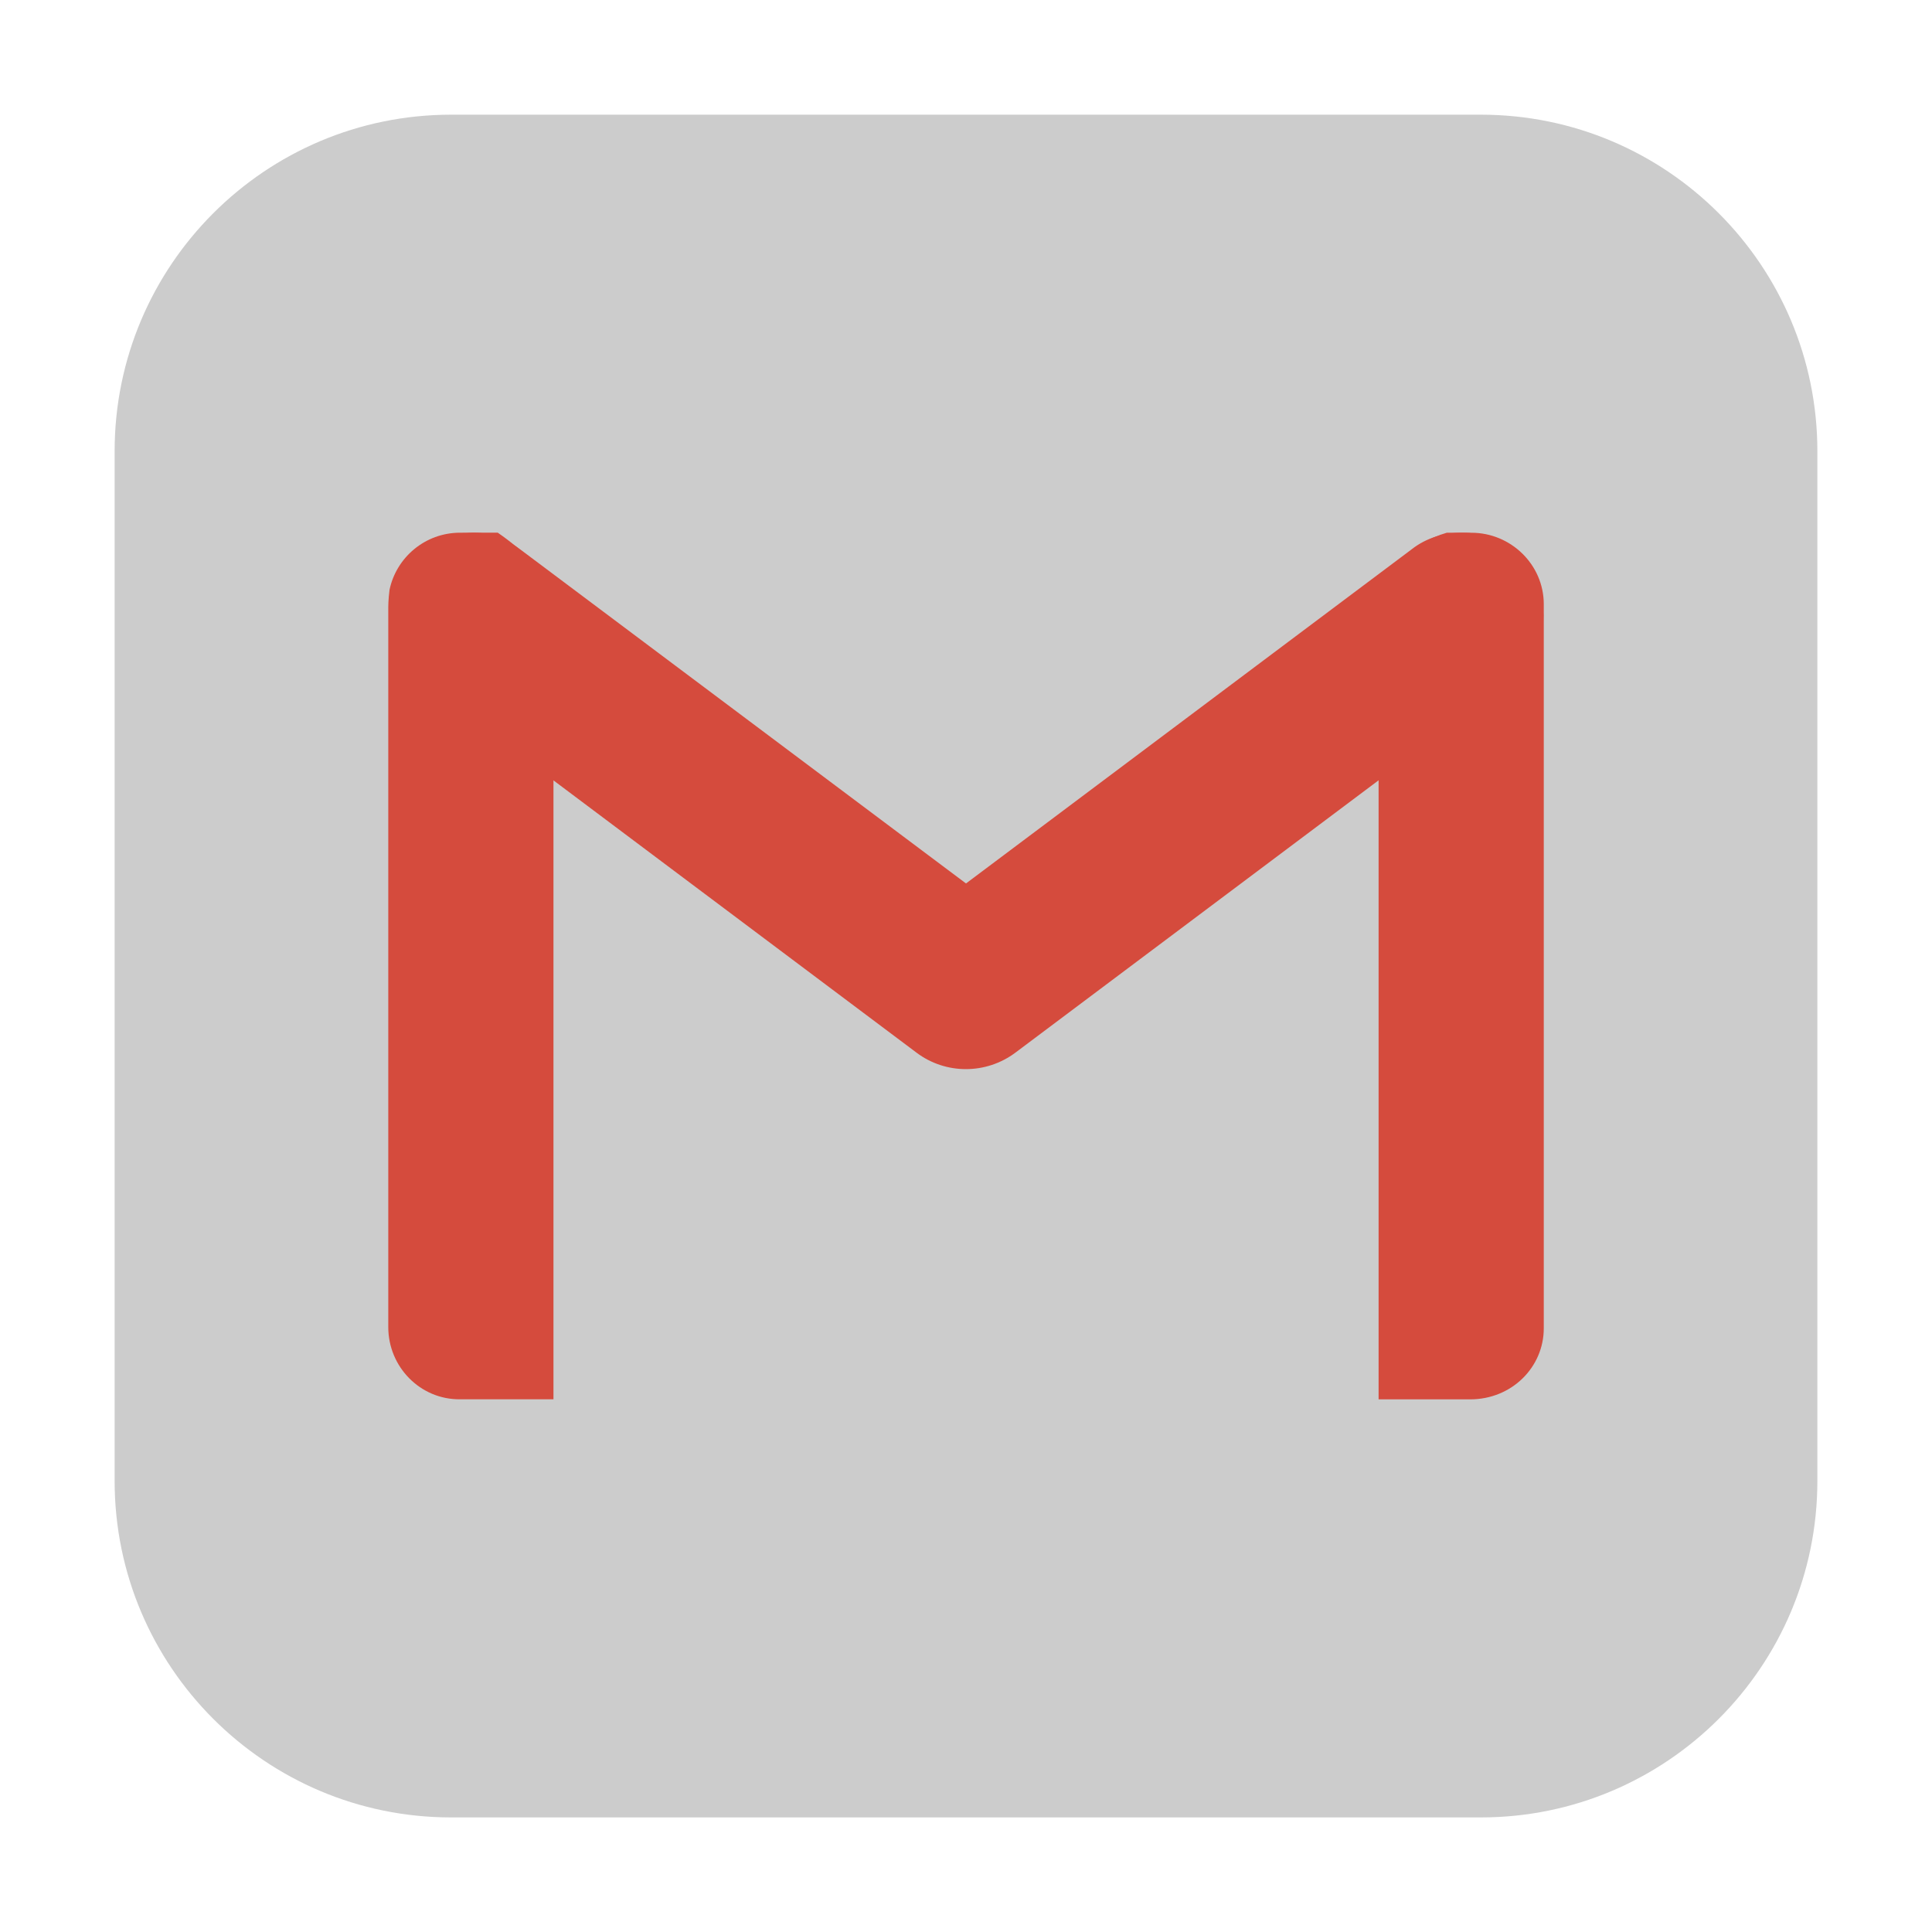 <svg height="36pt" viewBox="0 0 36 36" width="36pt" xmlns="http://www.w3.org/2000/svg"><path d="m8.406 2.137h19.188c3.461 0 6.27 2.809 6.27 6.27v19.188c0 3.461-2.809 6.27-6.27 6.27h-19.188c-3.461 0-6.27-2.809-6.27-6.27v-19.188c0-3.461 2.809-6.27 6.27-6.27zm0 0" fill="#ccc" fill-rule="evenodd"/><g fill="#d54b3d"><path d="m8.574 9.926c-.656 0-1.191.465-1.316 1.066-.023.18-.023.316-.023.316v13.422c0 .738.594 1.352 1.34 1.344h1.738v-14.766c0-.094-.012-.176-.027-.246-.09-.387-.547-.816-1.012-1.137zm0 0"/><path d="m26.961 9.926c-.645.184-1.285.738-1.273 1.344v14.805h1.707c.773 0 1.371-.598 1.371-1.324v-13.492c0-.742-.617-1.332-1.348-1.332zm0 0"/><path d="m27.262 9.926c-.344-.004-.684.094-.957.309l-8.305 6.227-8.309-6.227c-1.555-1.188-3.383 1.359-1.844 2.457l9.23 6.922c.543.41 1.297.41 1.844 0l8.762-6.57.465-.352c1.141-.812.594-2.75-.887-2.766zm0 0" fill-rule="evenodd"/></g></svg>